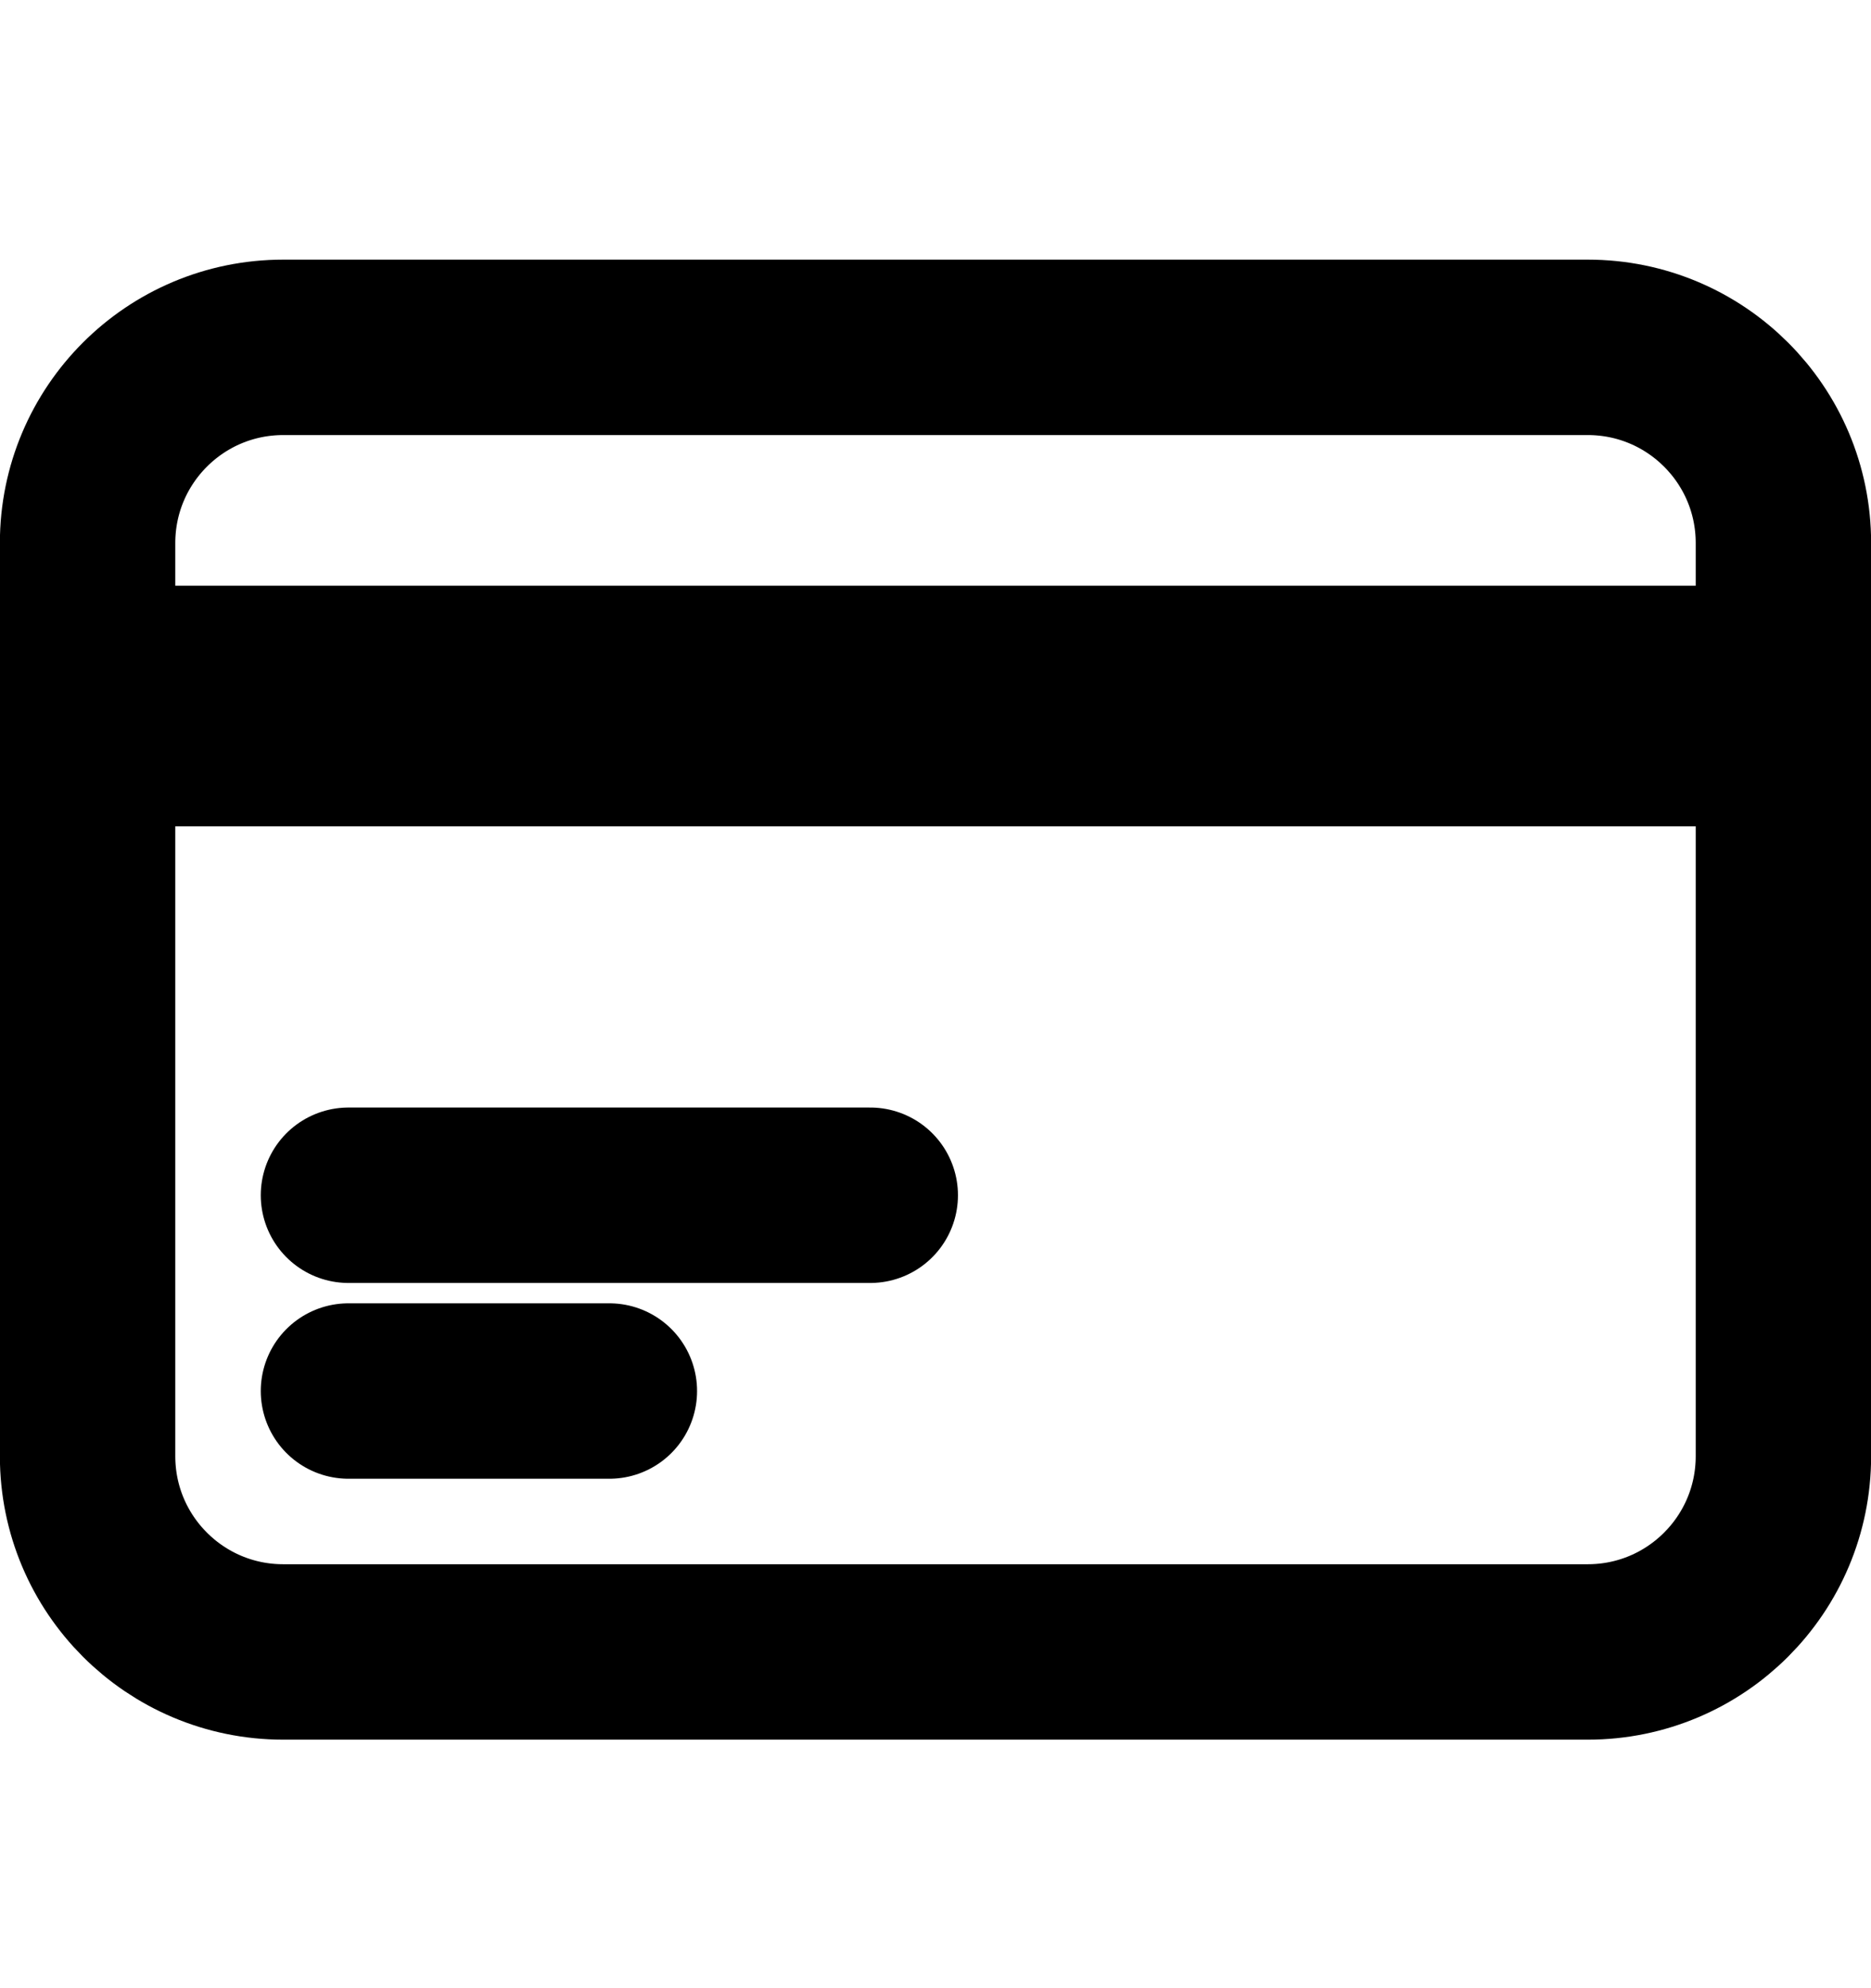 <svg width="16" height="17" viewBox="0 0 16 17" fill="none" xmlns="http://www.w3.org/2000/svg">
<path d="M0.749 5.758H15.251M0.749 6.316H15.251M2.98 10.22H7.442M2.98 11.894H5.211M2.422 14.125H13.578C14.502 14.125 15.251 13.376 15.251 12.451V4.643C15.251 3.719 14.502 2.97 13.578 2.97H2.422C1.498 2.97 0.749 3.719 0.749 4.643V12.451C0.749 13.376 1.498 14.125 2.422 14.125Z" stroke="black" stroke-width="1.5" stroke-linecap="round" stroke-linejoin="round"/>
</svg>
